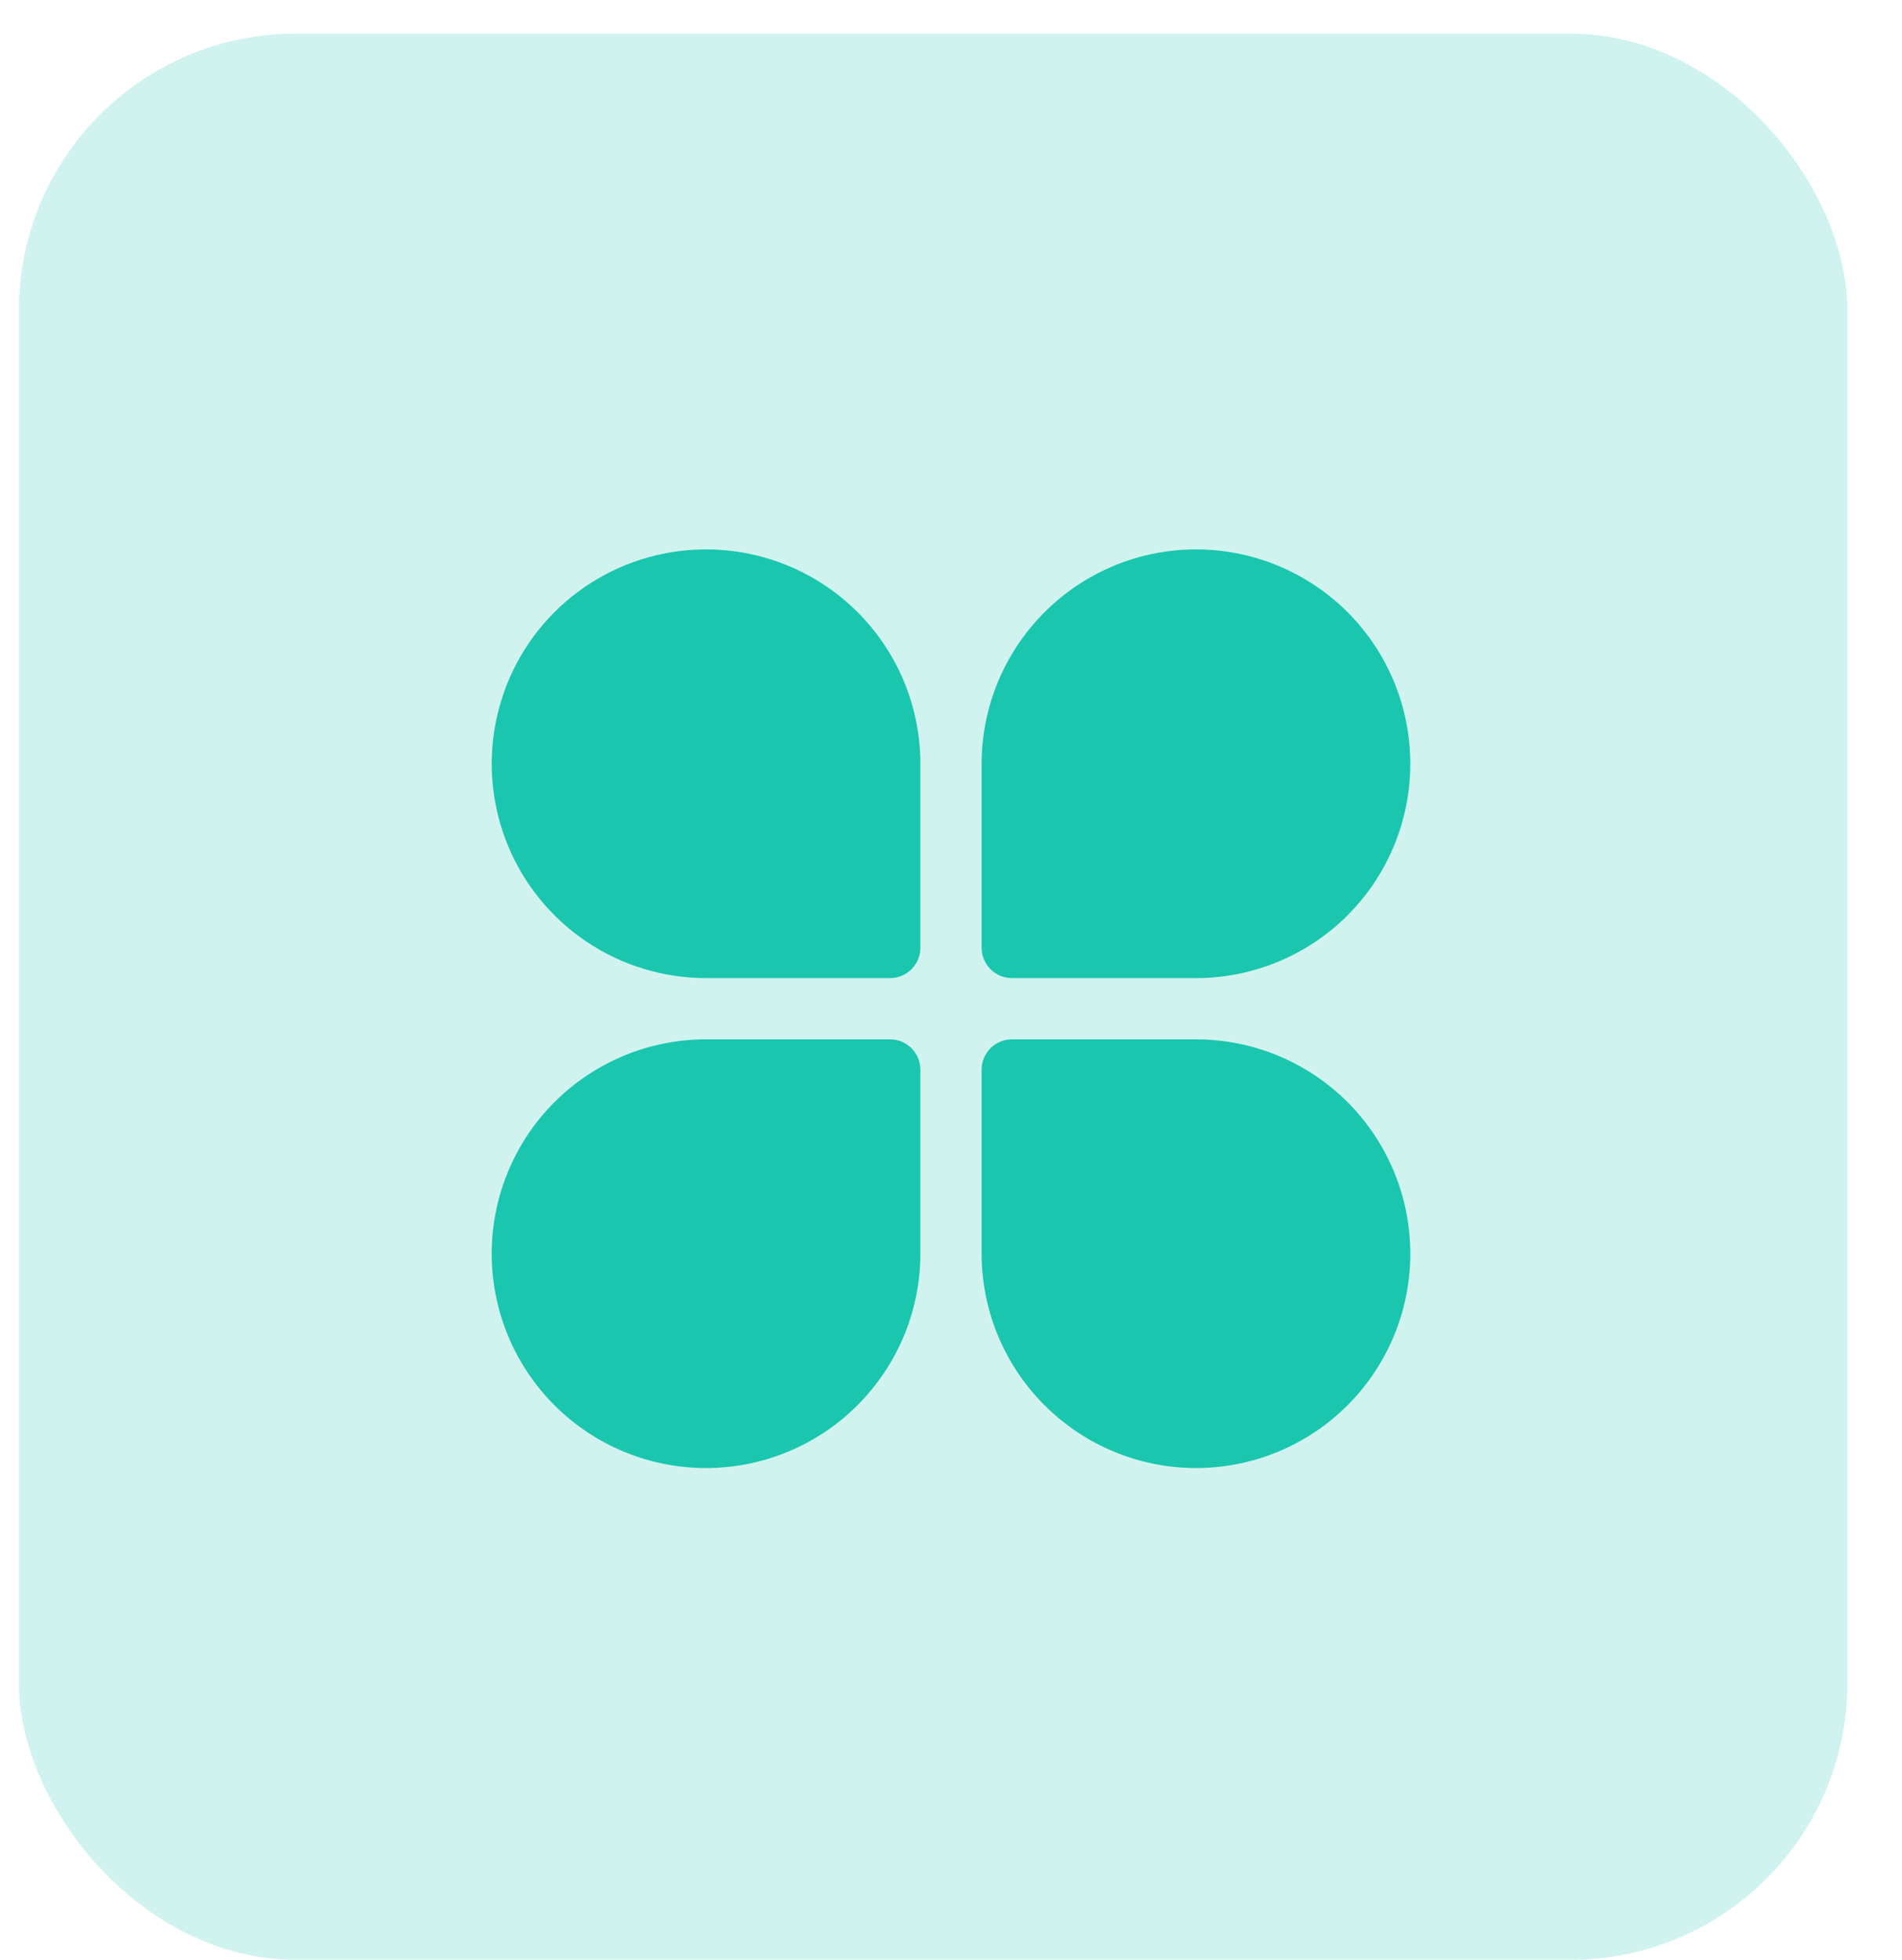 <svg width="33" height="34" viewBox="0 0 33 34" fill="none" xmlns="http://www.w3.org/2000/svg">
<rect x="0.328" y="0.583" width="31.725" height="33.417" rx="4.8" fill="#1BC6AF" fill-opacity="0.2"/>
<g clip-path="url(#clip0_1482_2843)">
<path d="M20.75 25.469C21.736 25.469 22.682 25.077 23.38 24.38C24.077 23.682 24.469 22.736 24.469 21.75C24.469 20.764 24.077 19.818 23.38 19.12C22.682 18.423 21.736 18.031 20.75 18.031H17.562C17.493 18.031 17.423 18.044 17.358 18.07C17.294 18.097 17.235 18.136 17.185 18.185C17.136 18.235 17.097 18.294 17.07 18.358C17.044 18.423 17.031 18.493 17.031 18.562V21.75C17.032 22.736 17.424 23.681 18.122 24.378C18.819 25.076 19.764 25.468 20.75 25.469Z" fill="#1BC6AF"/>
<path d="M20.75 9.531C19.764 9.532 18.819 9.924 18.122 10.622C17.424 11.319 17.032 12.264 17.031 13.25V16.438C17.031 16.508 17.044 16.577 17.07 16.642C17.097 16.706 17.136 16.765 17.185 16.815C17.235 16.864 17.294 16.903 17.358 16.93C17.423 16.956 17.493 16.969 17.562 16.969H20.75C21.736 16.969 22.682 16.577 23.38 15.88C24.077 15.182 24.469 14.236 24.469 13.25C24.469 12.264 24.077 11.318 23.38 10.62C22.682 9.923 21.736 9.531 20.75 9.531Z" fill="#1BC6AF"/>
<path d="M12.25 25.469C13.236 25.468 14.181 25.076 14.878 24.378C15.575 23.681 15.968 22.736 15.969 21.75V18.562C15.969 18.493 15.956 18.423 15.93 18.358C15.903 18.294 15.864 18.235 15.815 18.185C15.765 18.136 15.706 18.097 15.642 18.07C15.577 18.044 15.508 18.031 15.438 18.031H12.25C11.264 18.031 10.318 18.423 9.62 19.12C8.923 19.818 8.531 20.764 8.531 21.75C8.531 22.736 8.923 23.682 9.62 24.38C10.318 25.077 11.264 25.469 12.25 25.469Z" fill="#1BC6AF"/>
<path d="M12.25 16.969H15.438C15.508 16.969 15.577 16.956 15.642 16.93C15.706 16.903 15.765 16.864 15.815 16.815C15.864 16.765 15.903 16.706 15.93 16.642C15.956 16.577 15.969 16.508 15.969 16.438V13.25C15.969 12.514 15.751 11.796 15.342 11.184C14.933 10.572 14.353 10.096 13.673 9.814C12.994 9.533 12.246 9.459 11.524 9.603C10.803 9.746 10.14 10.1 9.62 10.62C9.1 11.14 8.746 11.803 8.603 12.524C8.459 13.246 8.533 13.994 8.814 14.673C9.096 15.353 9.572 15.933 10.184 16.342C10.796 16.751 11.514 16.969 12.25 16.969Z" fill="#1BC6AF"/>
</g>
<defs>
<clipPath id="clip0_1482_2843">
<rect width="17" height="17" fill="white" transform="translate(8 9)"/>
</clipPath>
</defs>
</svg>
